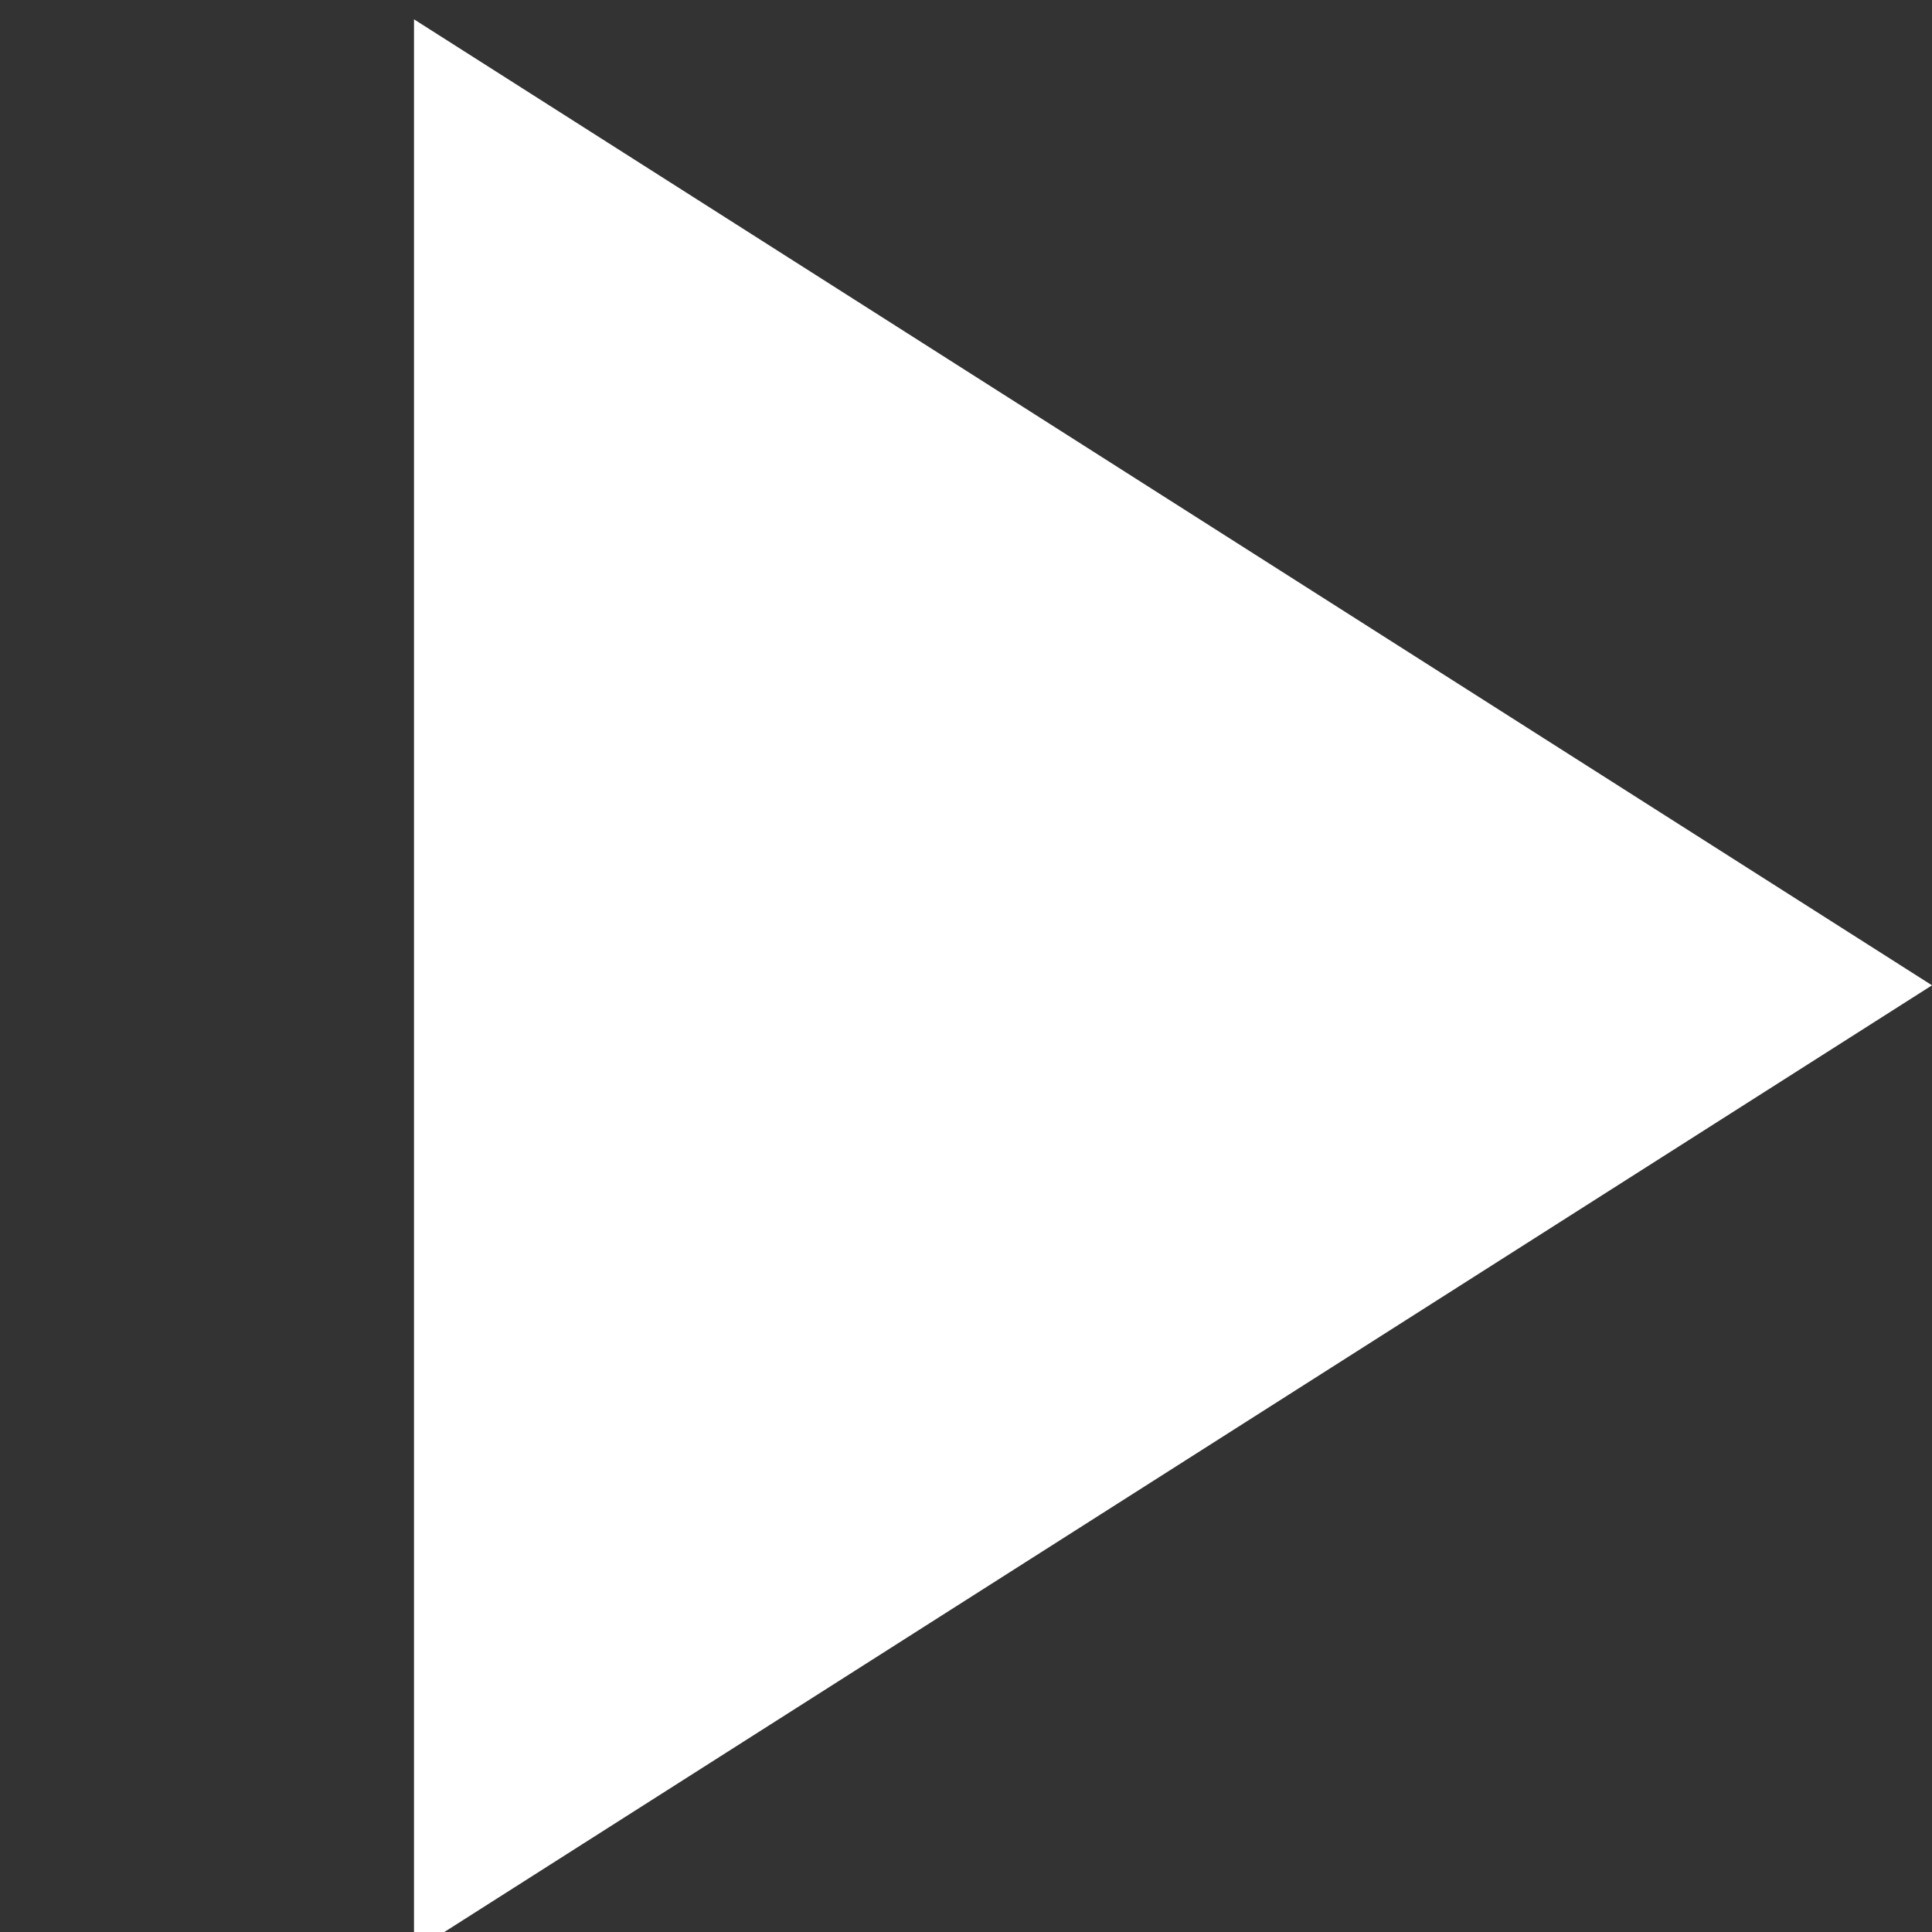 <?xml version="1.0" encoding="UTF-8"?><!DOCTYPE svg PUBLIC "-//W3C//DTD SVG 1.1//EN"
        "http://www.w3.org/Graphics/SVG/1.1/DTD/svg11.dtd">
<svg xmlns:xlink="http://www.w3.org/1999/xlink" xmlns="http://www.w3.org/2000/svg"
     version="1.1" width="11px" height="11px"
     viewBox="5 5 14 14">
    <rect x="5" y="5" width="14" height="14" fill="#333333" stroke="none"/>
    <path fill="#FFFFFF" d="M8,5.14V19.14L19,12.14L8,5.14Z"/>
</svg>